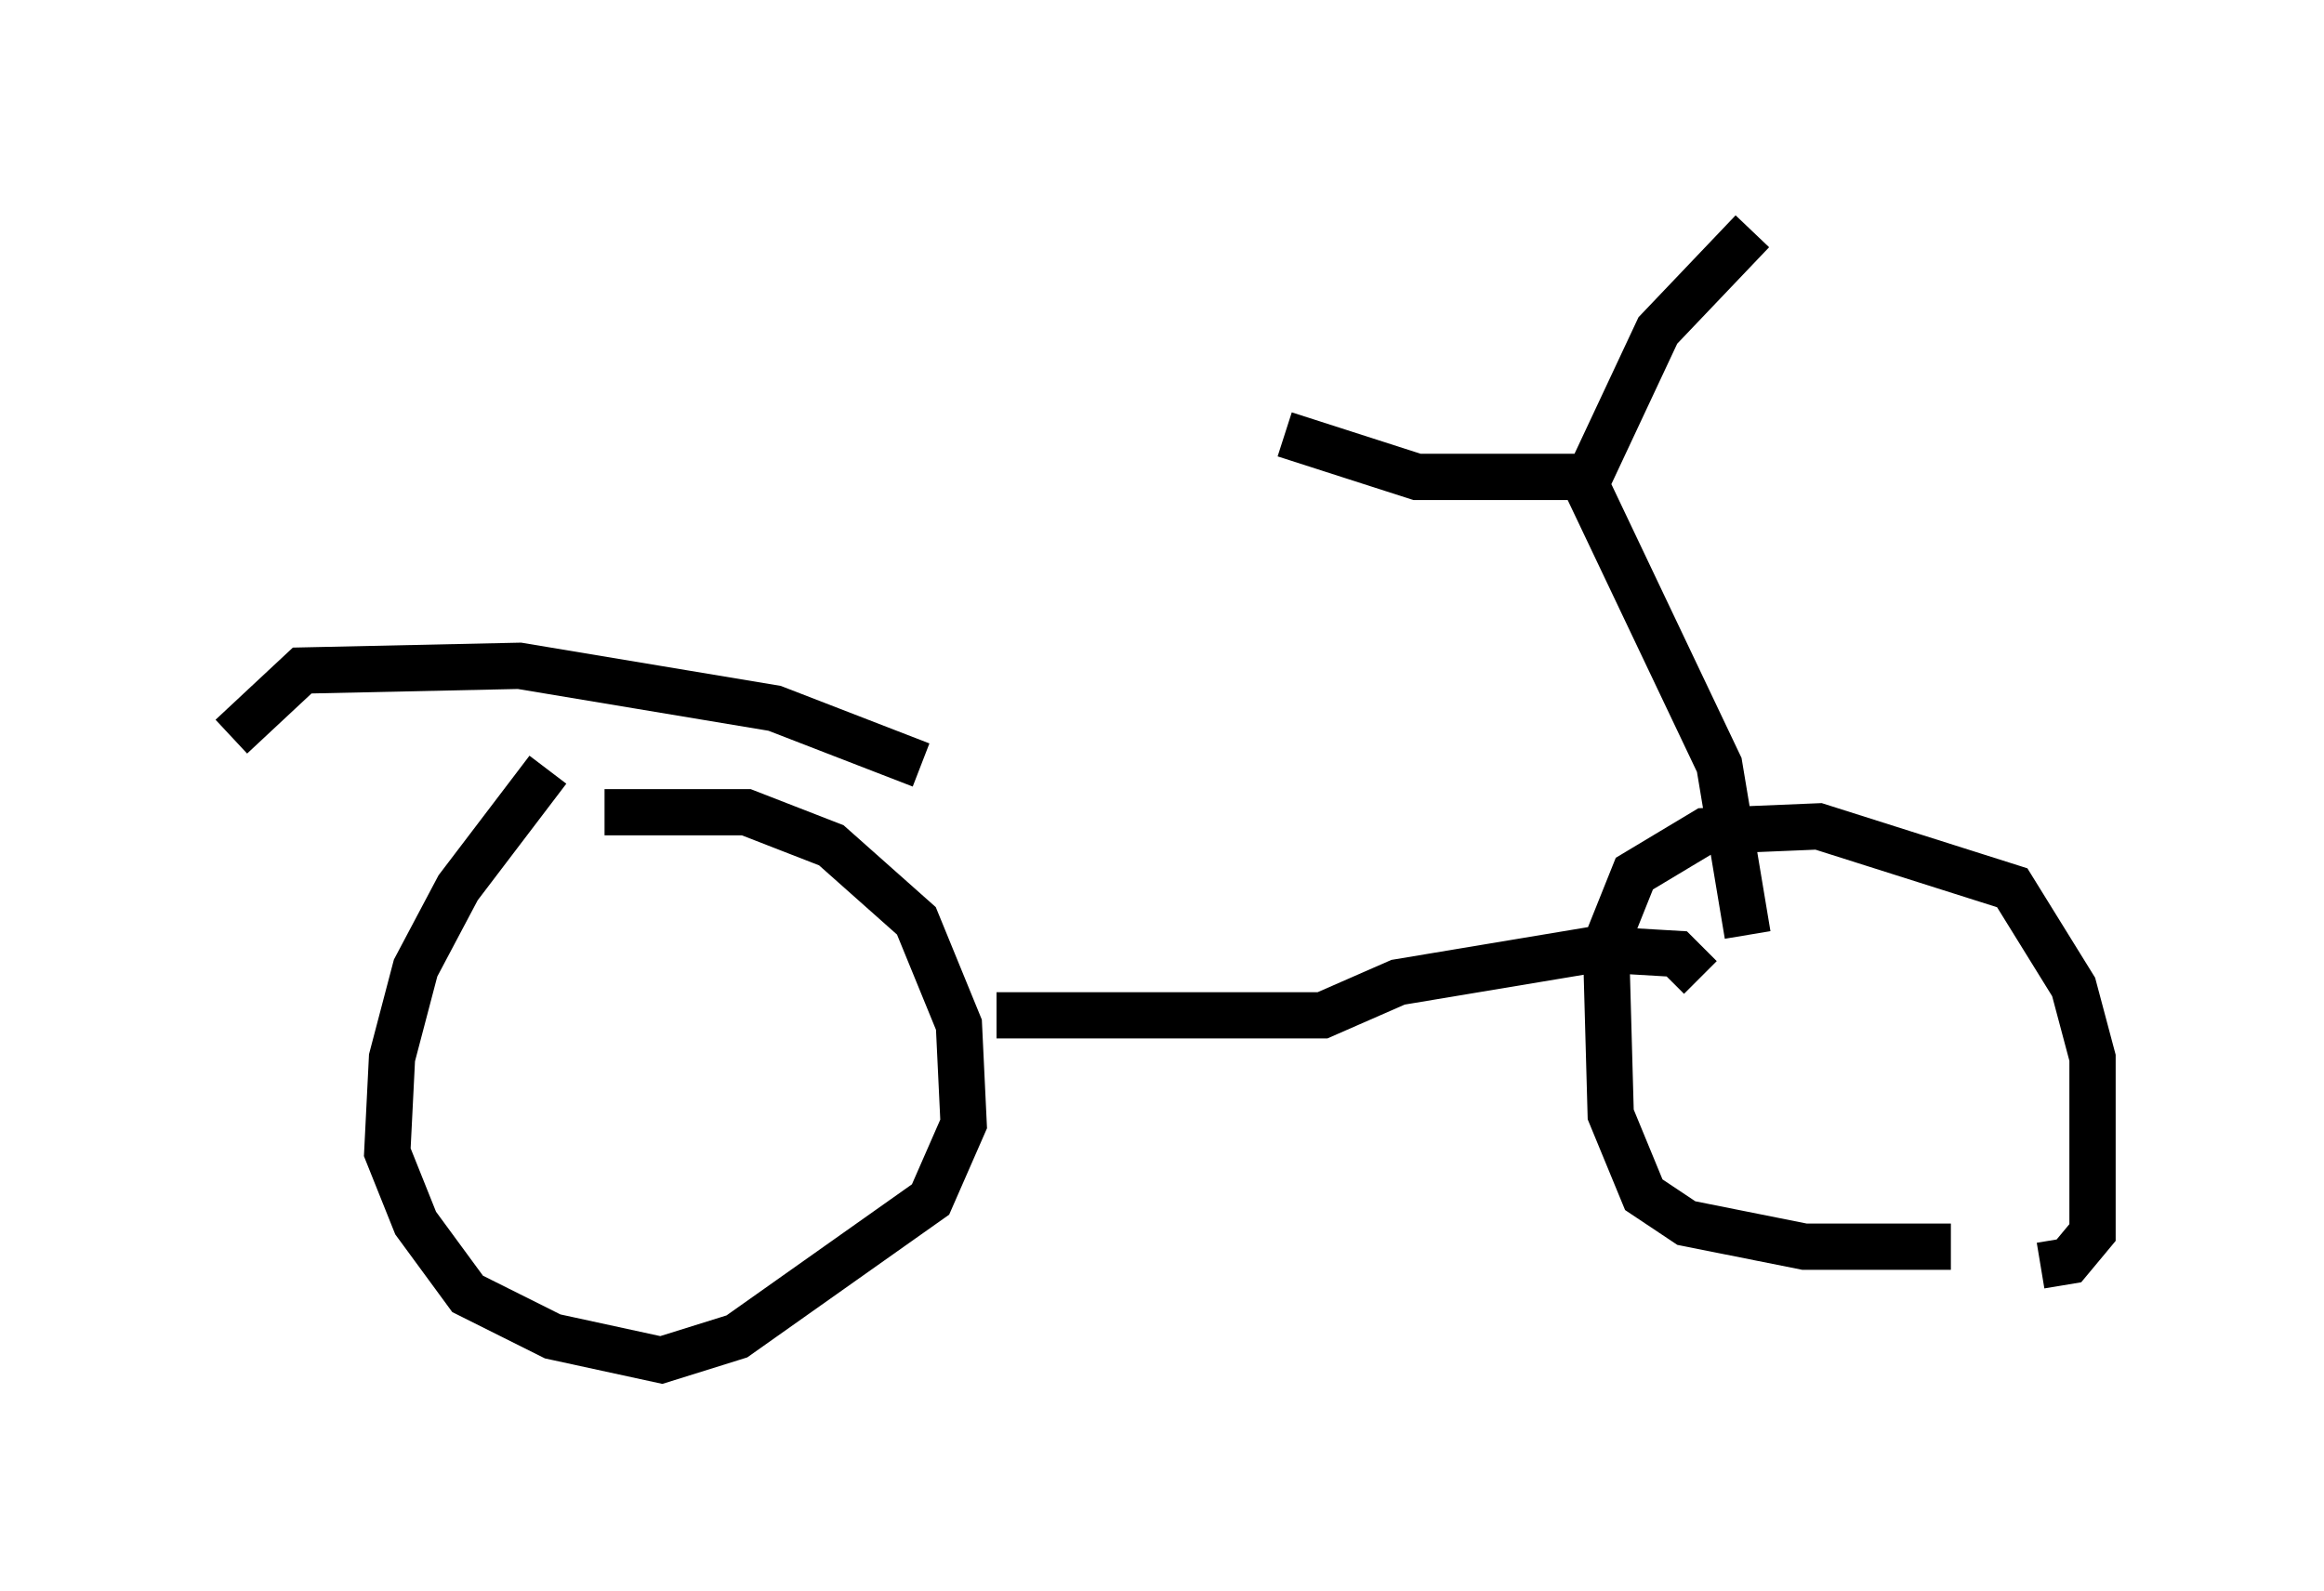 <?xml version="1.0" encoding="utf-8" ?>
<svg baseProfile="full" height="34.398" version="1.1" width="50.221" xmlns="http://www.w3.org/2000/svg" xmlns:ev="http://www.w3.org/2001/xml-events" xmlns:xlink="http://www.w3.org/1999/xlink"><defs /><rect fill="white" height="34.398" width="50.221" x="0" y="0" /><path d="M12.861, 16.638 m-1.021, 0.0 l-1.94, 2.552 -0.919, 1.735 l-0.51, 1.94 -0.102, 2.042 l0.613, 1.531 1.123, 1.531 l1.838, 0.919 2.348, 0.51 l1.633, -0.51 4.185, -2.96 l0.715, -1.633 -0.102, -2.144 l-0.919, -2.246 -1.838, -1.633 l-1.838, -0.715 -3.063, 0.0 m6.84, -1.021 l-3.165, -1.225 -5.513, -0.919 l-4.696, 0.102 -1.531, 1.429 m37.159, 11.025 l-3.165, 0.0 -2.552, -0.51 l-0.919, -0.613 -0.715, -1.735 l-0.102, -3.675 0.613, -1.531 l1.531, -0.919 2.45, -0.102 l4.185, 1.327 1.327, 2.144 l0.408, 1.531 0.0, 3.777 l-0.51, 0.613 -0.613, 0.102 m-22.561, -5.41 l7.044, 0.0 1.633, -0.715 l4.288, -0.715 1.735, 0.102 l0.51, 0.51 m1.021, -0.919 l-0.613, -3.675 -2.96, -6.227 l-3.573, 0.0 -2.858, -0.919 m6.533, 1.021 l1.531, -3.267 2.042, -2.144 " fill="none" stroke="black" stroke-width="1" /></svg>